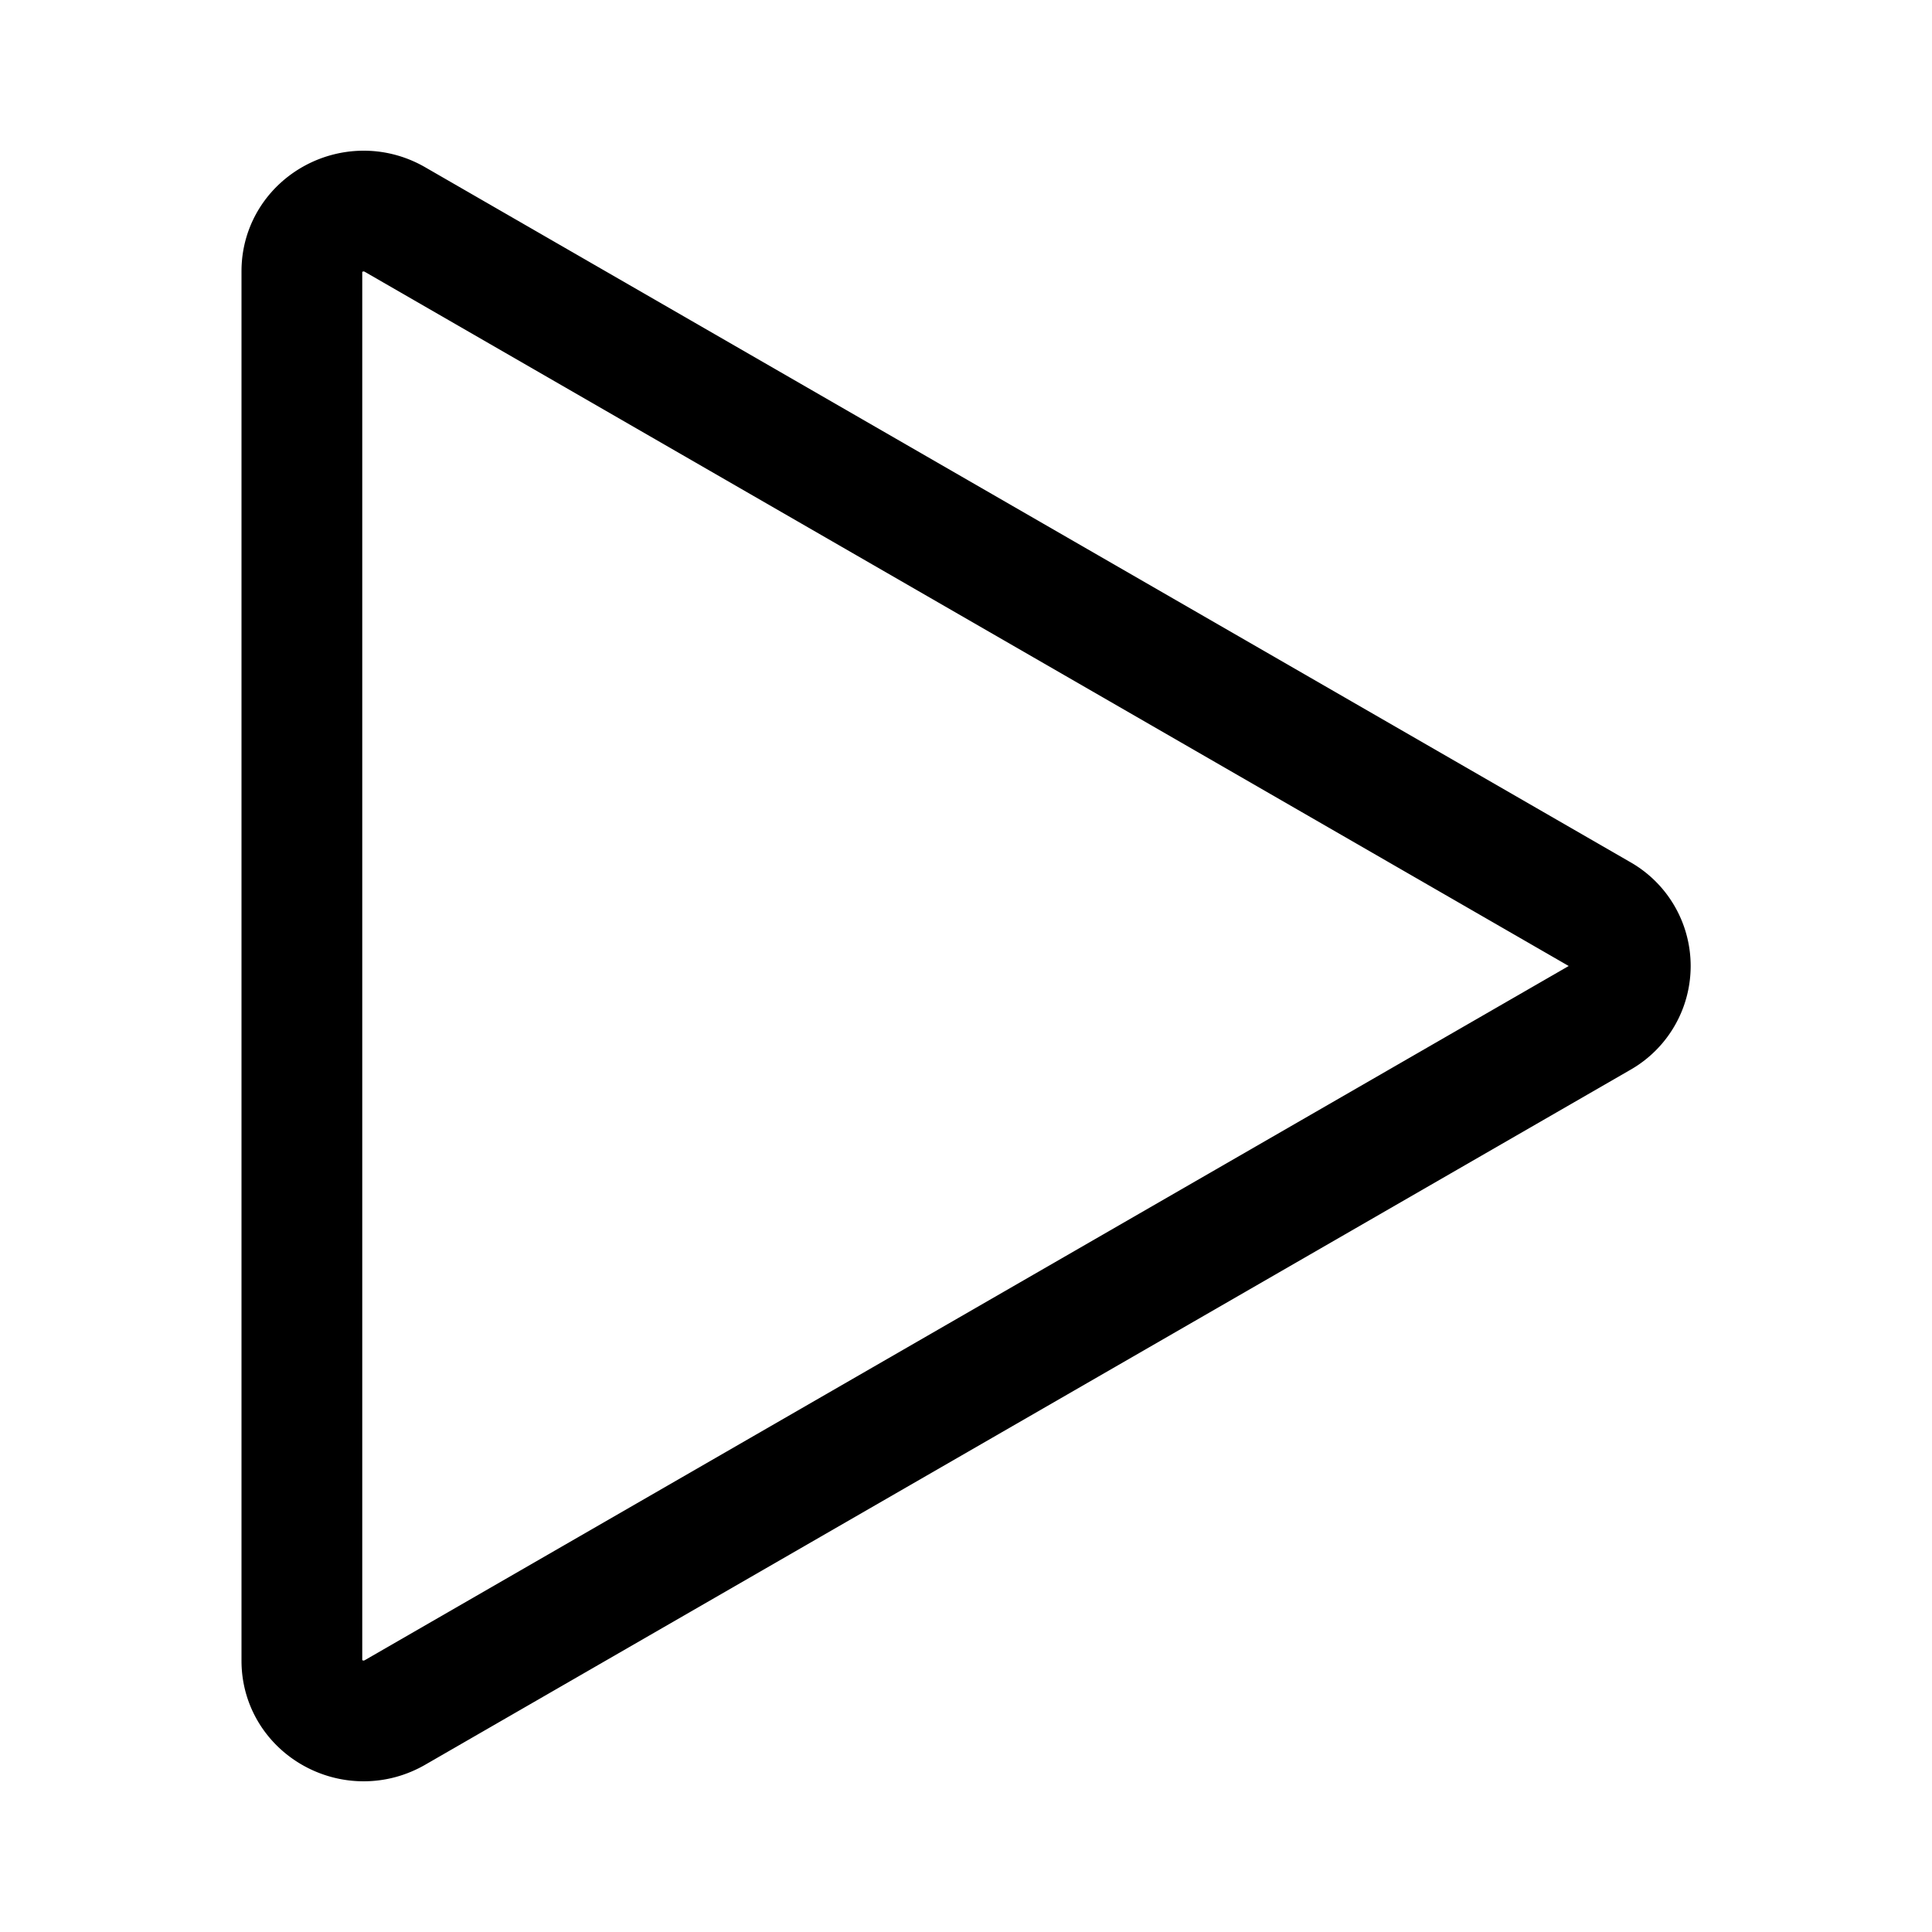 <svg xmlns="http://www.w3.org/2000/svg" fill="none" viewBox="0 0 16 16"><path stroke="currentColor" stroke-linecap="round" stroke-linejoin="round" d="M3.271 1.818c-.34-.196-.771.043-.771.428v11.508c0 .385.43.624.771.428l9.979-5.754a.49.49 0 0 0 0-.856z"/></svg>